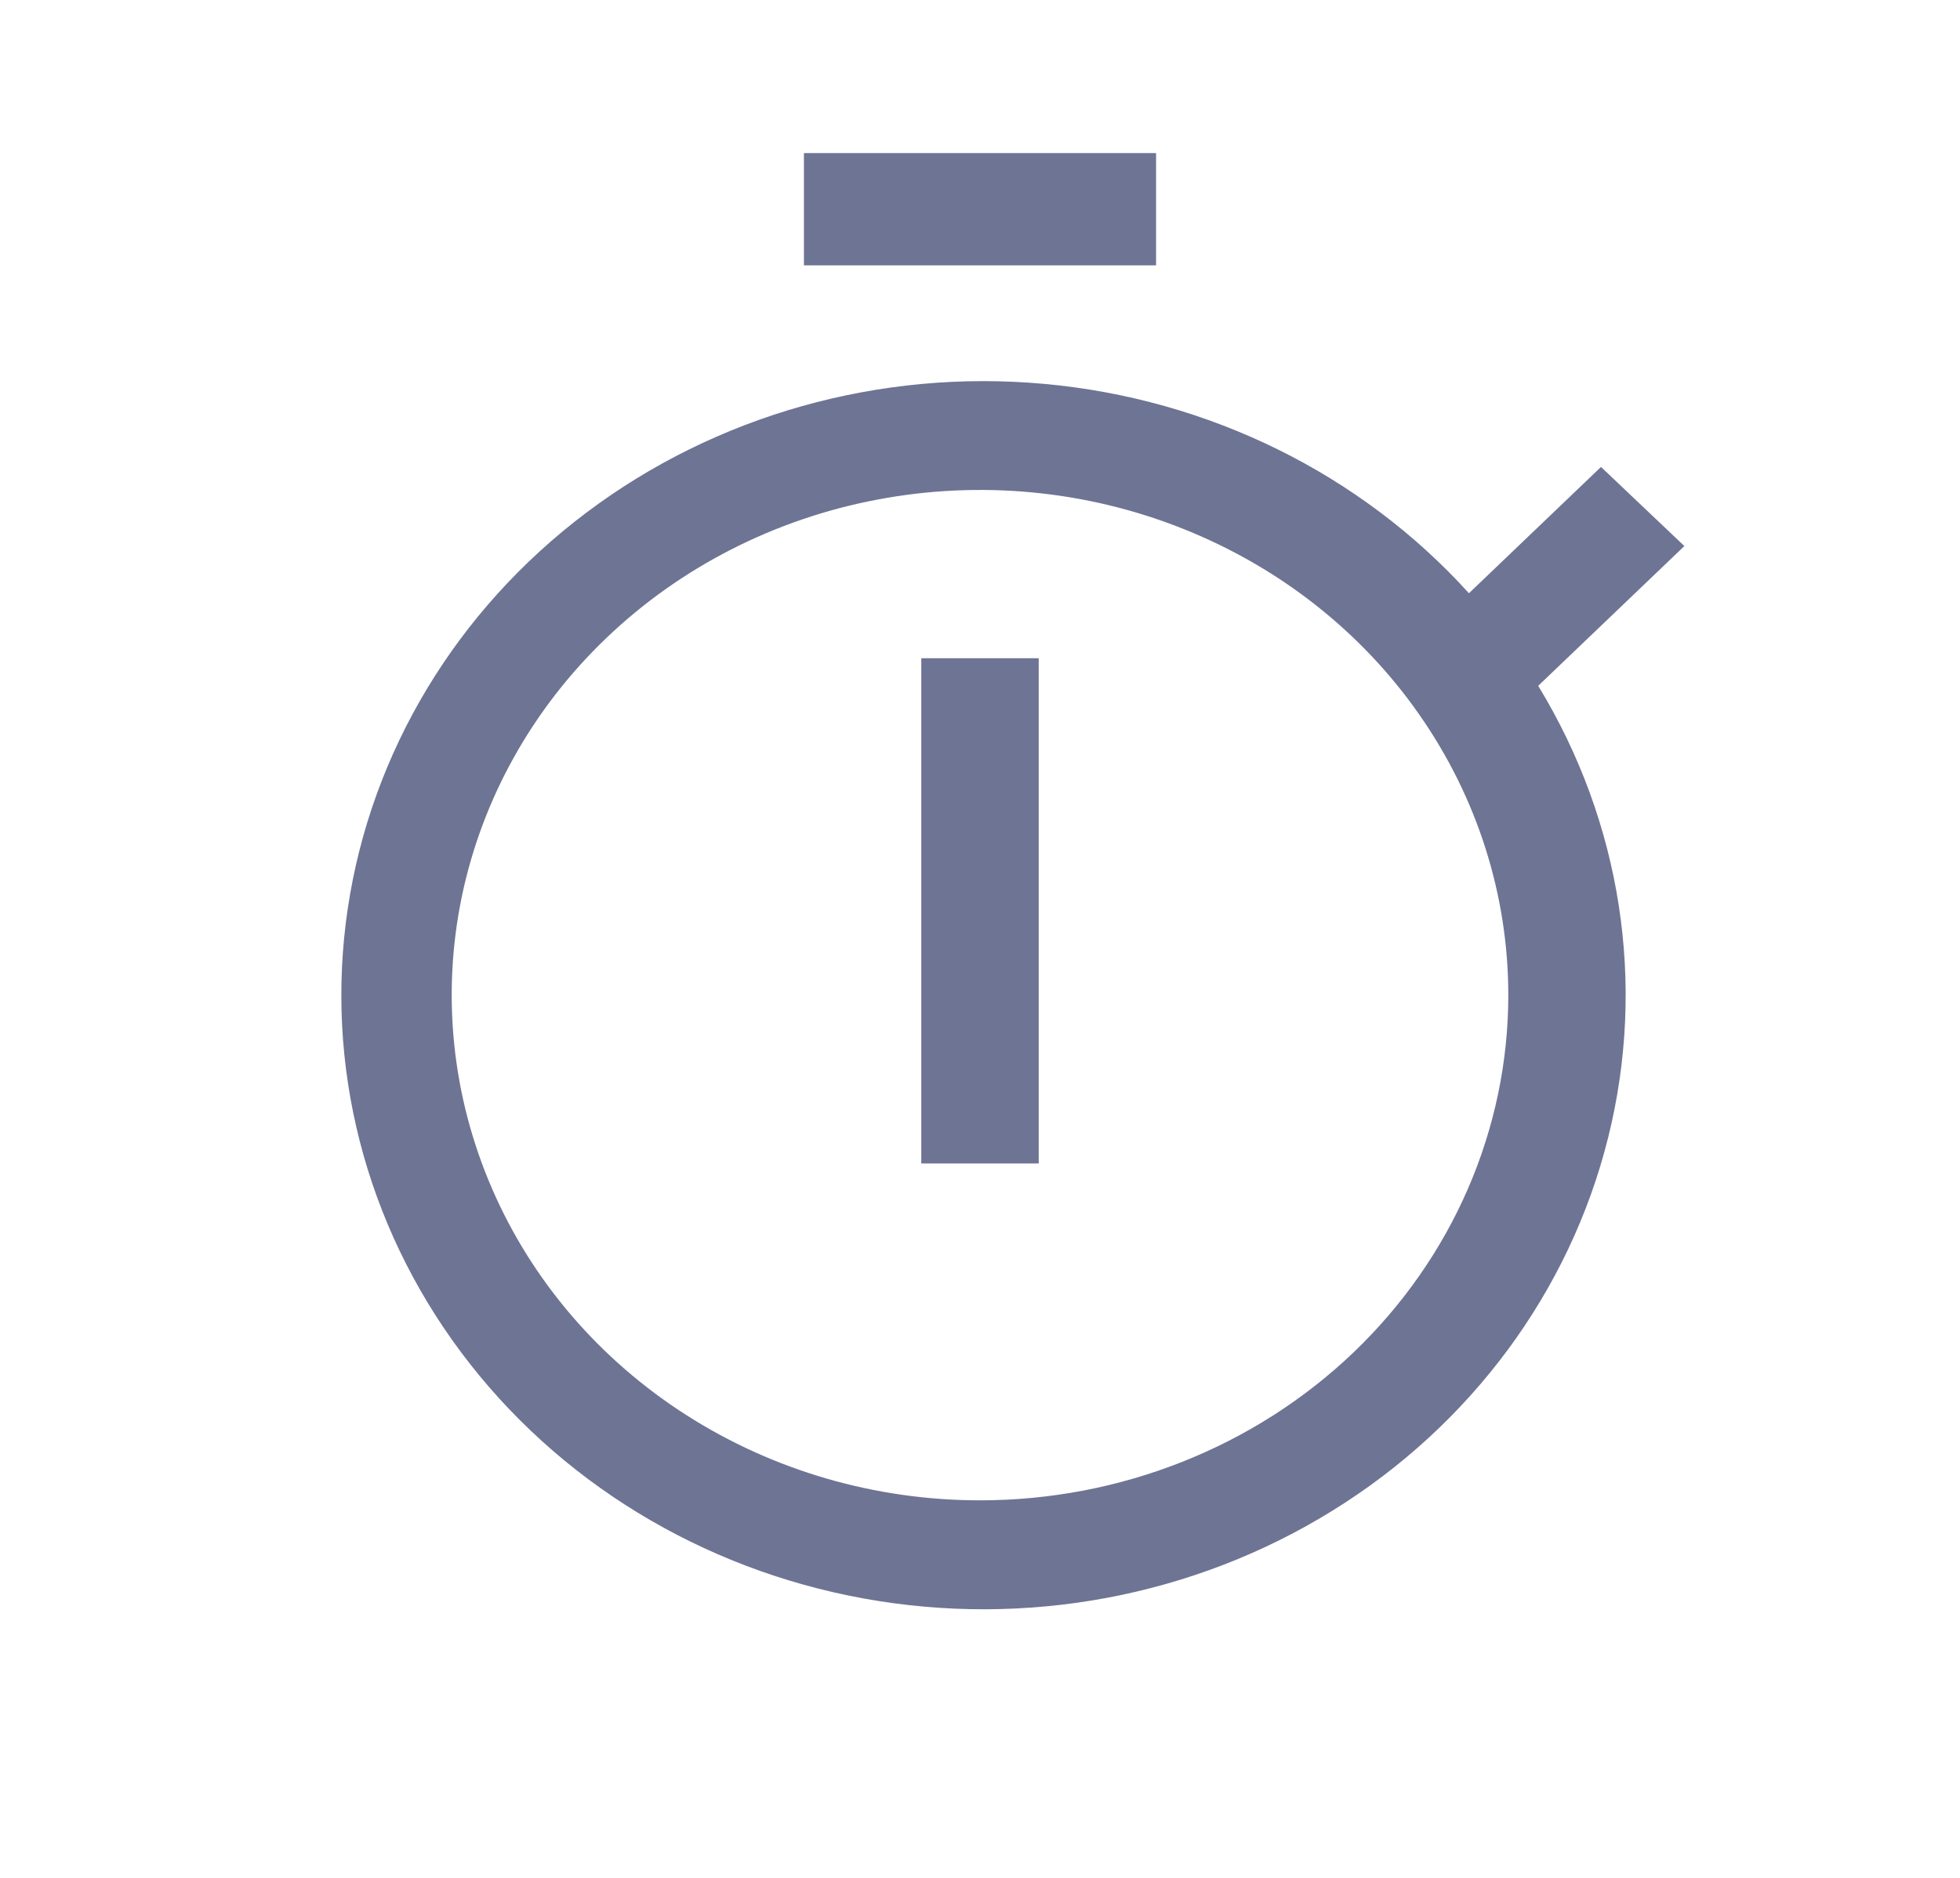 <svg width="24" height="23" viewBox="0 0 24 23" fill="none" xmlns="http://www.w3.org/2000/svg">
<path d="M11.281 8.062H12.719V14.25H11.281V8.062Z" fill="#6E7494"/>
<path d="M9.844 1.875H14.156V3.25H9.844V1.875Z" fill="#6E7494"/>
<path d="M20.625 6.688L19.604 5.719L17.987 7.266C16.663 5.803 14.801 4.885 12.788 4.702C10.775 4.518 8.765 5.084 7.177 6.281C5.588 7.478 4.543 9.214 4.258 11.13C3.973 13.045 4.471 14.991 5.647 16.564C6.823 18.138 8.588 19.217 10.575 19.578C12.562 19.939 14.617 19.555 16.315 18.503C18.013 17.453 19.222 15.816 19.691 13.935C20.161 12.053 19.854 10.071 18.835 8.4L20.625 6.688ZM12 18.376C10.72 18.376 9.47 18.013 8.406 17.333C7.342 16.653 6.513 15.687 6.024 14.556C5.534 13.425 5.406 12.181 5.655 10.981C5.905 9.781 6.521 8.678 7.426 7.813C8.33 6.948 9.483 6.358 10.738 6.12C11.993 5.881 13.293 6.003 14.475 6.472C15.657 6.94 16.668 7.733 17.378 8.751C18.089 9.768 18.469 10.964 18.469 12.188C18.469 13.829 17.787 15.403 16.574 16.564C15.361 17.724 13.716 18.376 12 18.376Z" fill="#6E7494"/>
</svg>
